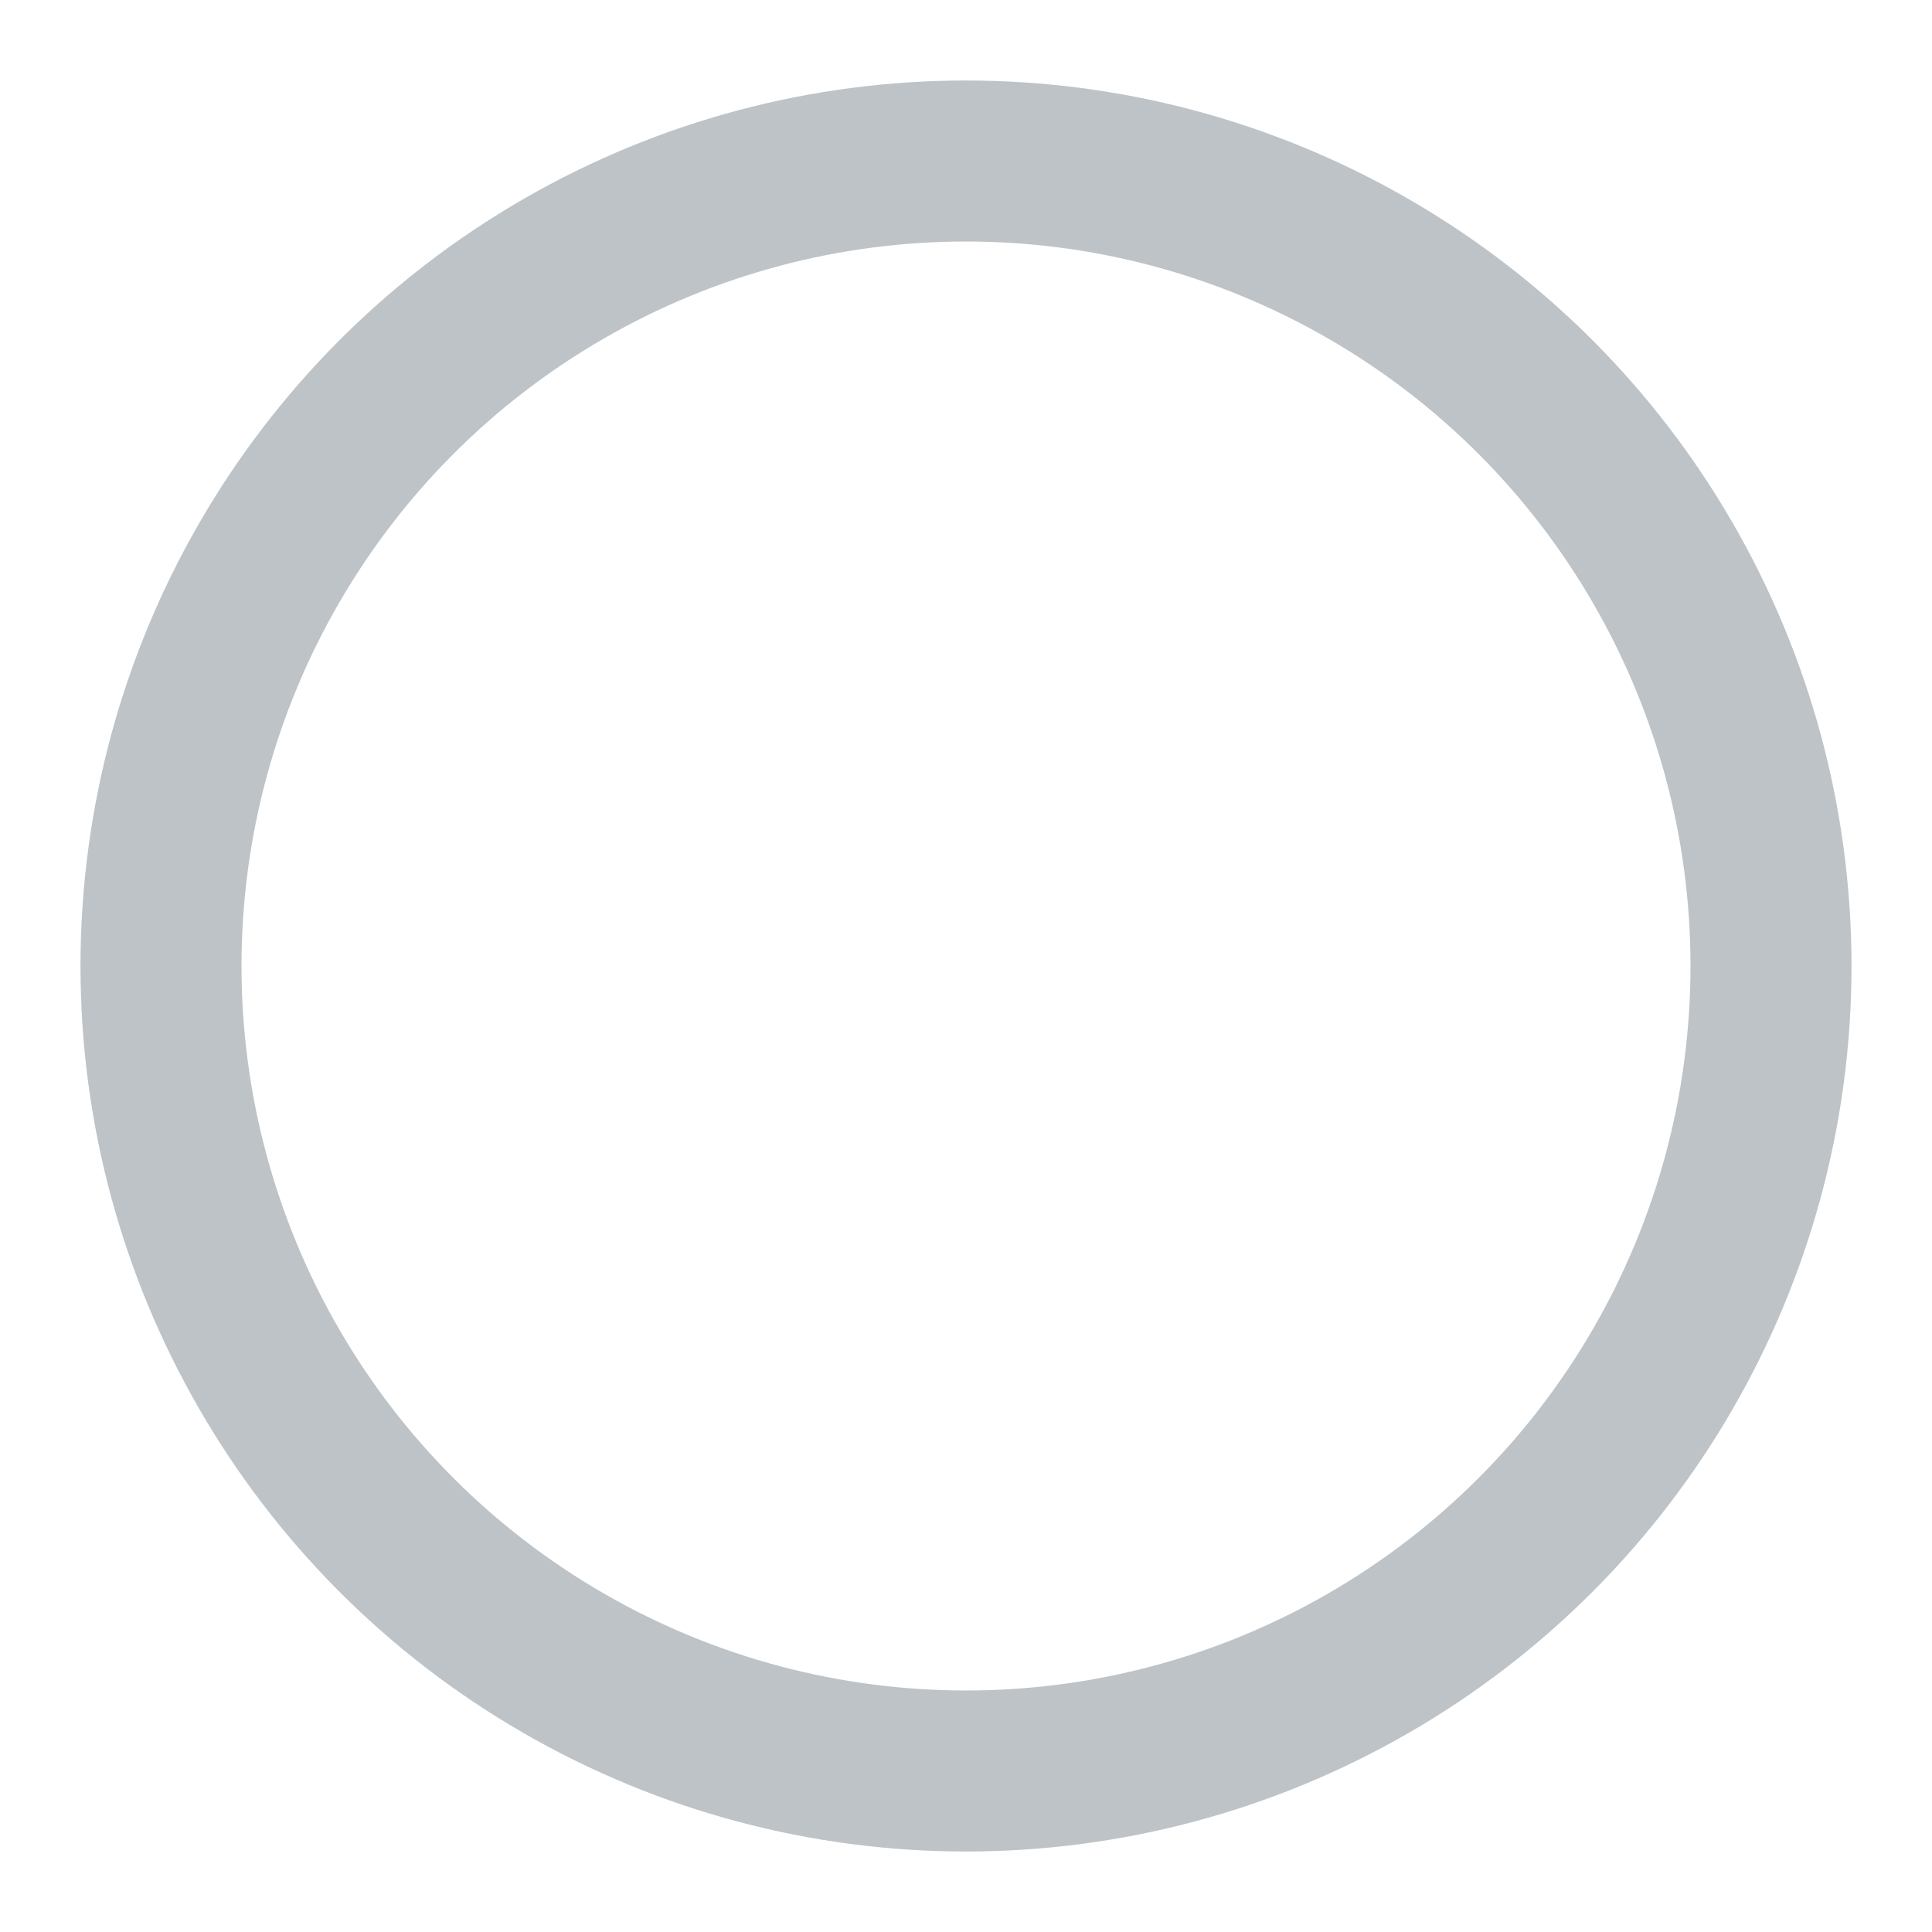 <svg version="1.1" xmlns="http://www.w3.org/2000/svg" xmlns:xlink="http://www.w3.org/1999/xlink"
            viewBox="0 0 24 24" id="cross" width="20" height="20">
            <defs></defs>
            <g id="Page-1" stroke="none" stroke-width="1" fill="none" fill-rule="evenodd">
                <g id="Artboard-4" transform="translate(-356, -1134)">
                    <g id="Extras" transform="translate(48, 1046)">
                        <g id="no" transform="translate(308, 88)">
                            <circle id="Oval-1" stroke="#bdc3c7" stroke-width="2" cx="12" cy="12" r="10"></circle>
                        </g>
                    </g>
                </g>
            </g>
        </svg>